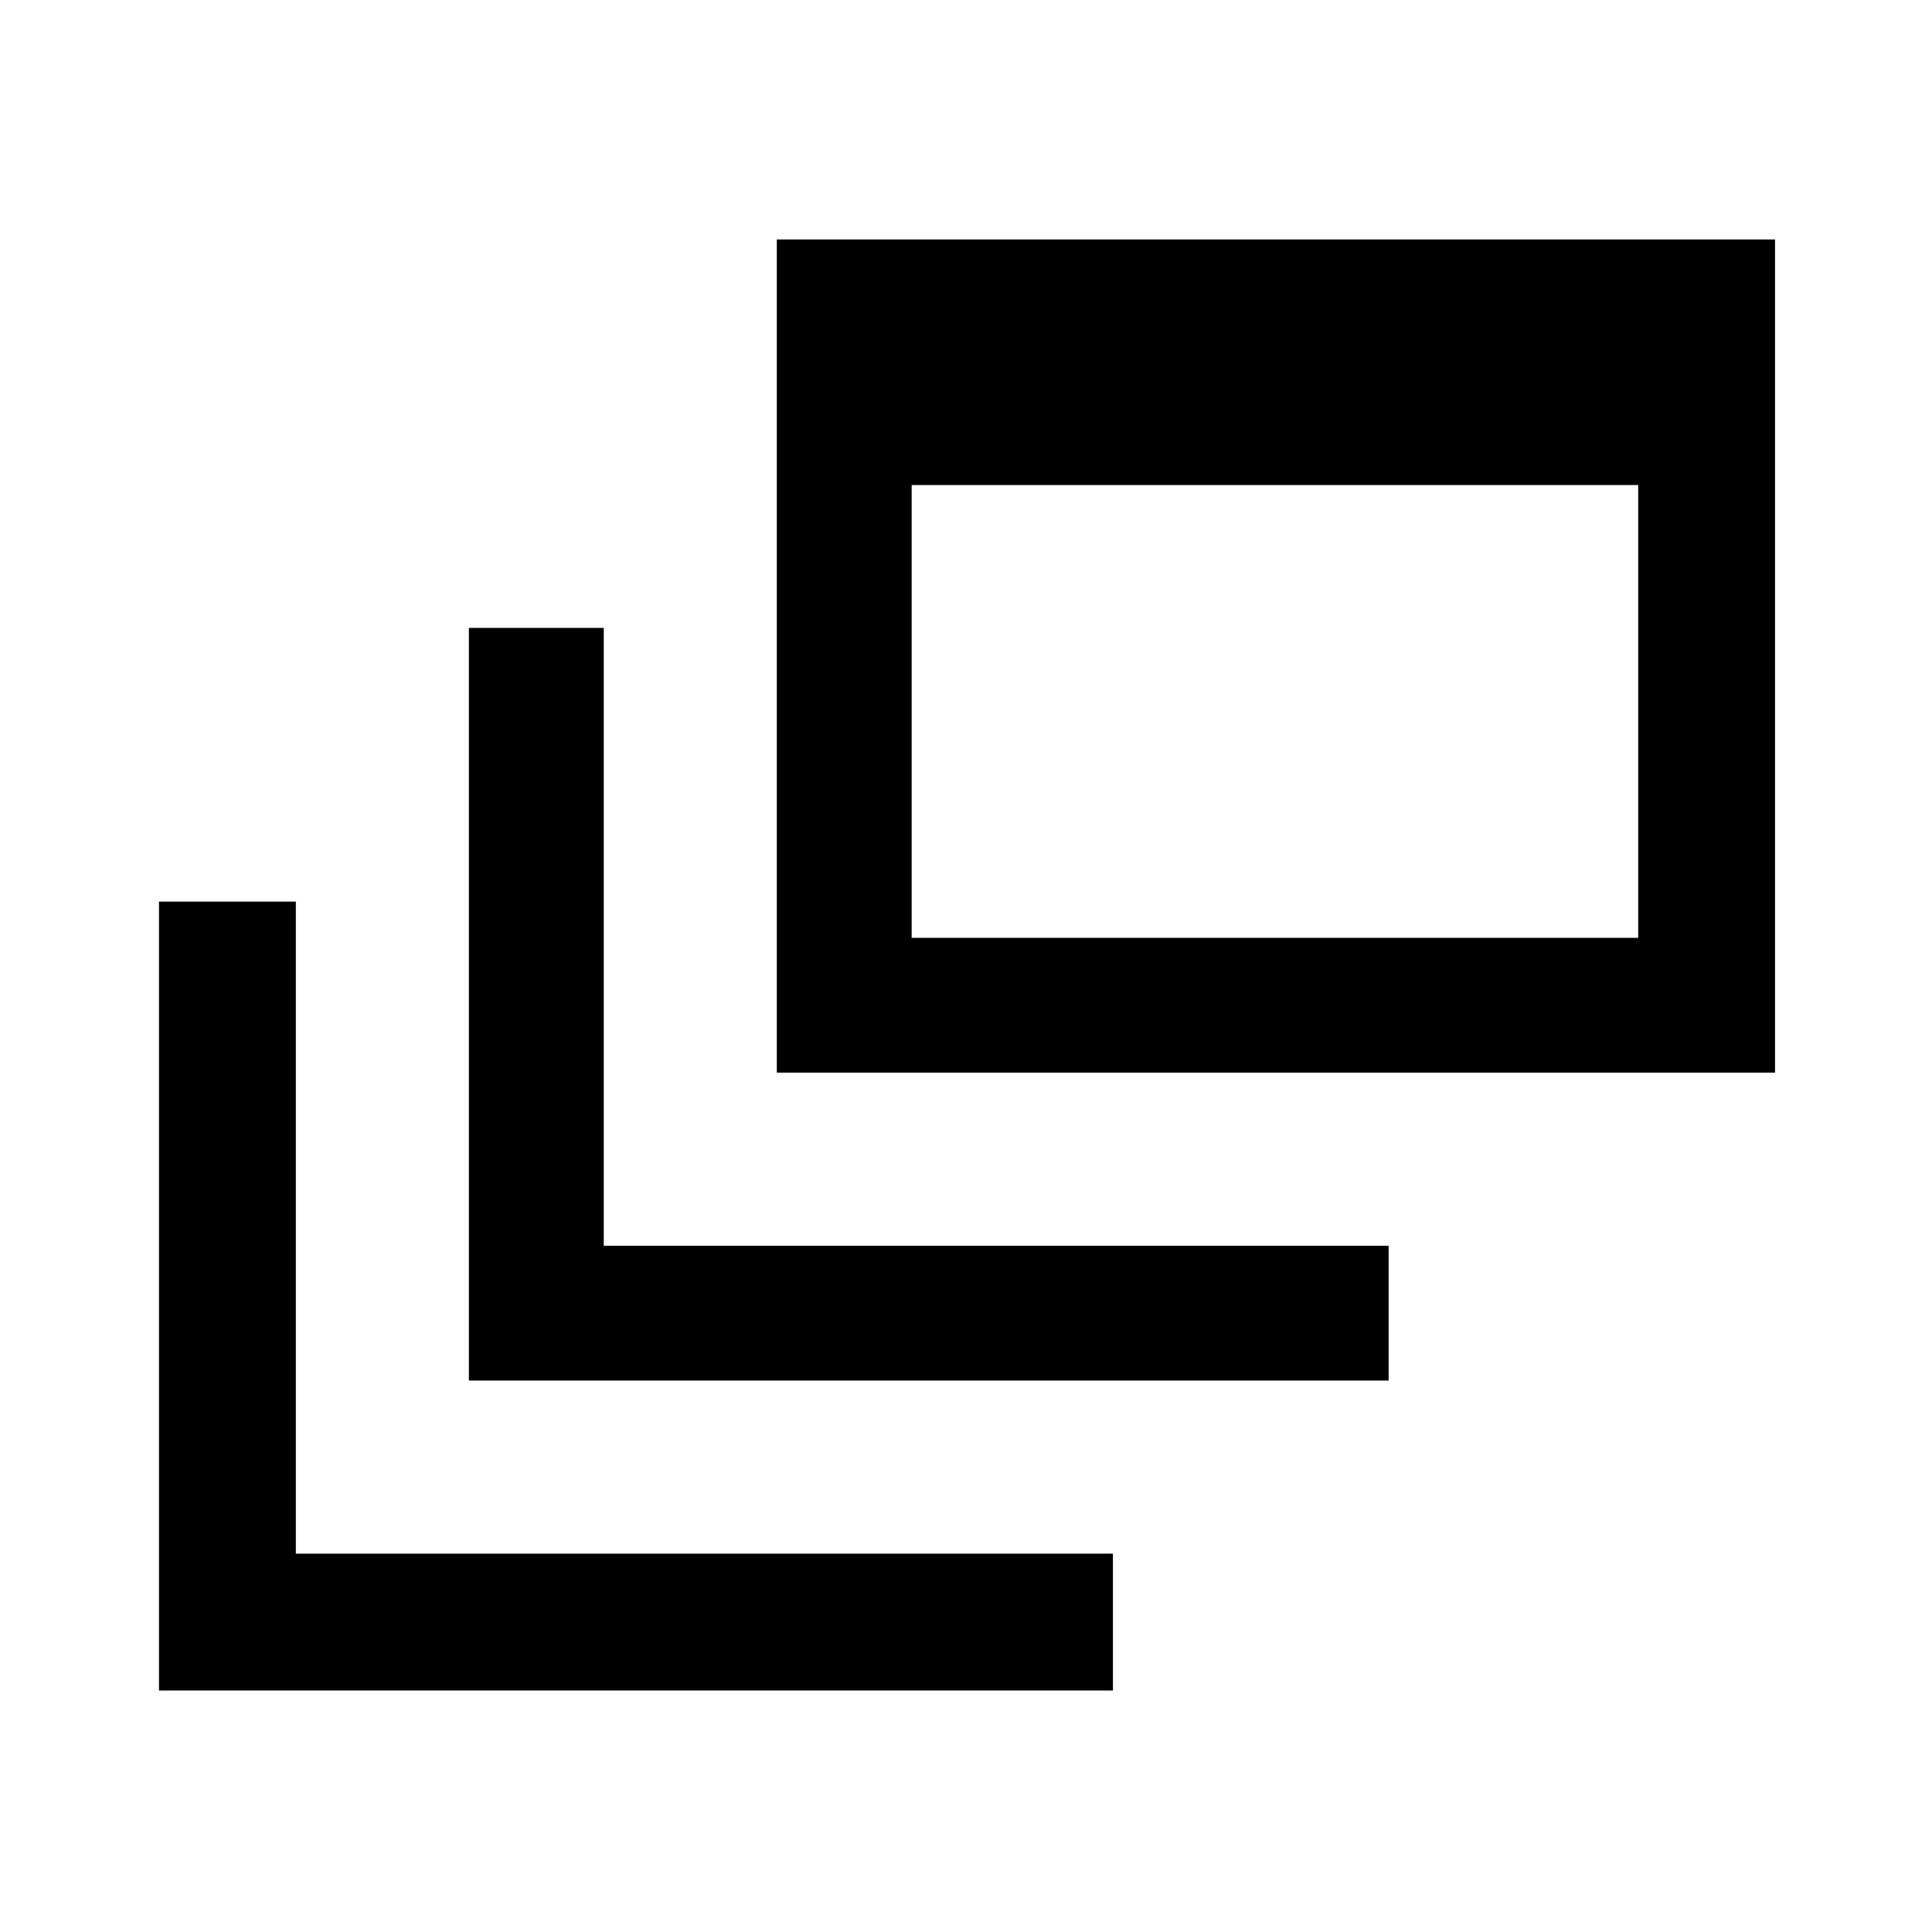 <svg xmlns="http://www.w3.org/2000/svg" height="40" width="40"><path d="M9.708 28.583V13H12.5v12.792h16.25v2.791Zm6.375-6.375V4.958H36.75v17.25Zm2.792-2.791h15.042v-9.375H18.875ZM3.292 35V18.667h2.833v13.5h16.917V35Z"/></svg>